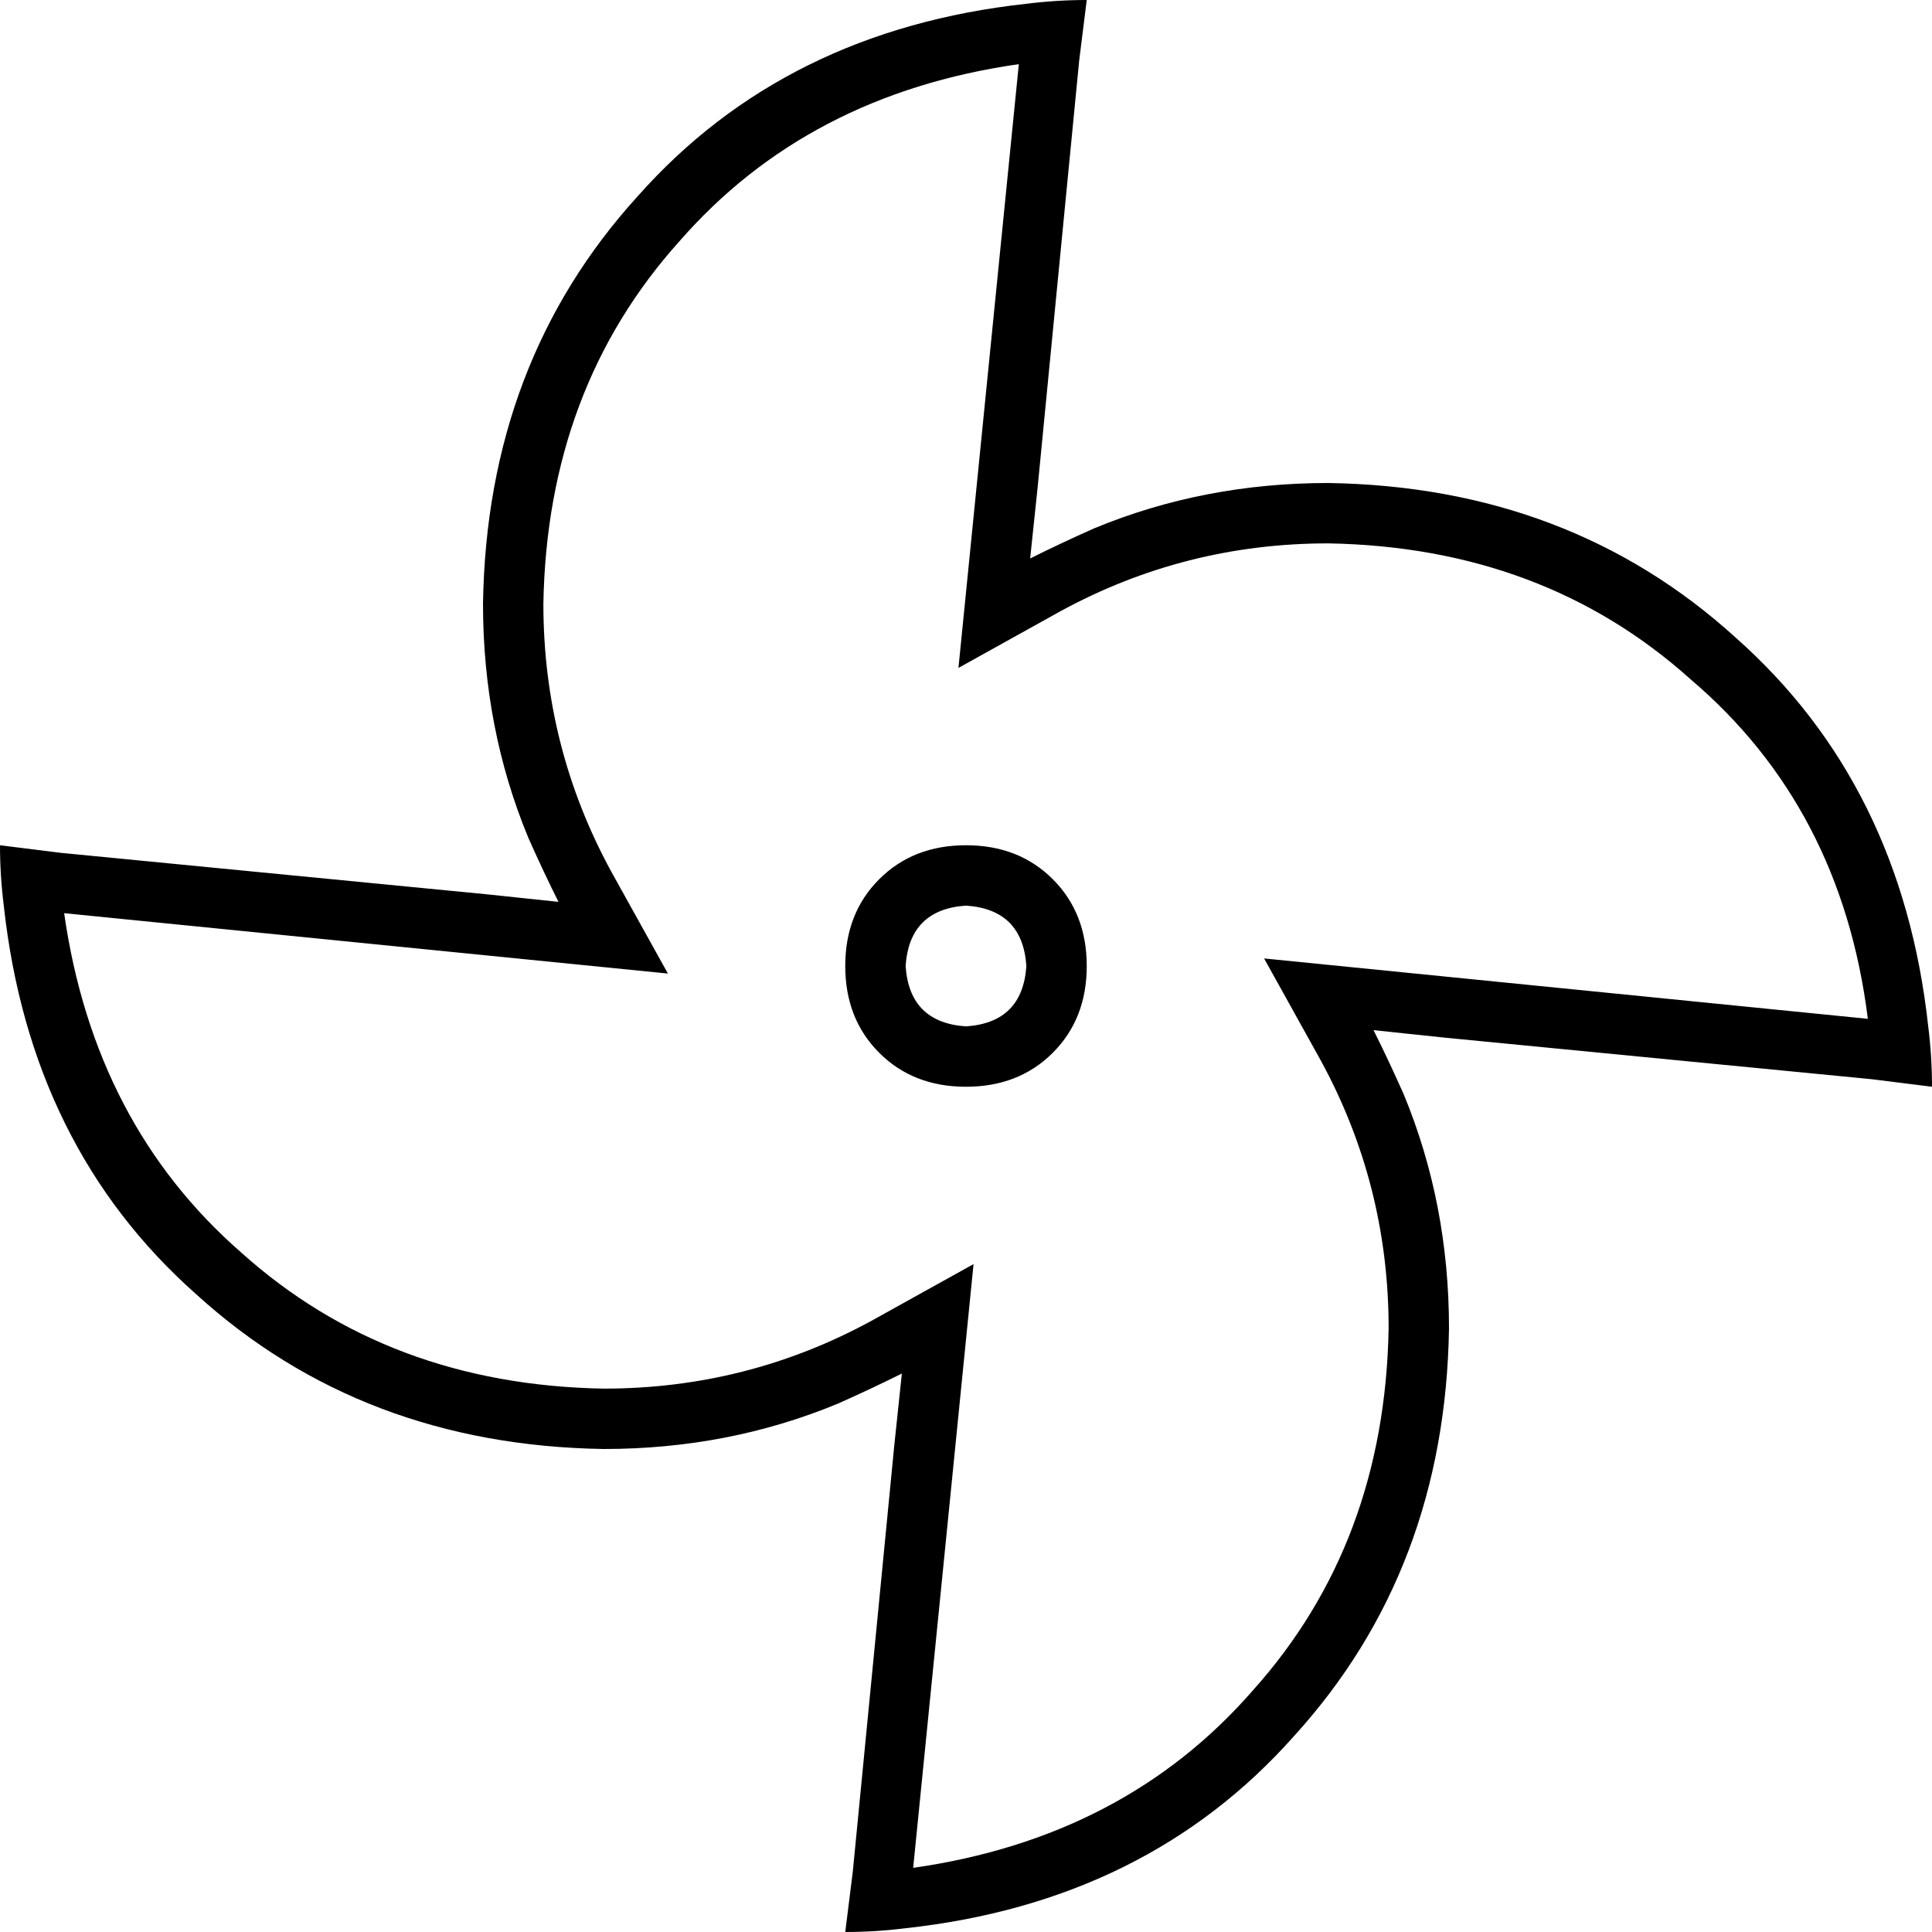<svg xmlns="http://www.w3.org/2000/svg" viewBox="0 0 512 512">
  <path d="M 257 147 L 254 177 L 257 147 L 254 177 L 281 162 L 281 162 Q 314 144 352 144 Q 409 145 448 180 Q 488 214 495 270 L 365 257 L 365 257 L 335 254 L 335 254 L 350 281 L 350 281 Q 368 314 368 352 Q 367 409 332 448 Q 298 487 242 495 L 255 365 L 255 365 L 258 335 L 258 335 L 231 350 L 231 350 Q 198 368 160 368 Q 103 367 64 332 Q 25 298 17 242 L 147 255 L 147 255 L 177 258 L 177 258 L 162 231 L 162 231 Q 144 198 144 160 Q 145 103 180 64 Q 214 25 270 17 L 257 147 L 257 147 Z M 512 288 Q 512 280 511 272 Q 504 208 460 169 Q 416 129 352 128 Q 319 128 290 140 Q 281 144 273 148 L 275 129 L 275 129 L 286 16 L 286 16 L 288 0 L 288 0 Q 280 0 272 1 Q 208 8 169 52 Q 129 96 128 160 Q 128 193 140 222 Q 144 231 148 239 L 129 237 L 129 237 L 16 226 L 16 226 L 0 224 L 0 224 Q 0 232 1 240 Q 8 304 52 343 Q 96 383 160 384 Q 193 384 222 372 Q 231 368 239 364 L 237 383 L 237 383 L 226 496 L 226 496 L 224 512 L 224 512 Q 232 512 240 511 Q 304 504 343 460 Q 383 416 384 352 Q 384 319 372 290 Q 368 281 364 273 L 383 275 L 383 275 L 496 286 L 496 286 L 512 288 L 512 288 Z M 240 256 Q 241 241 256 240 Q 271 241 272 256 Q 271 271 256 272 Q 241 271 240 256 L 240 256 Z M 288 256 Q 288 242 279 233 L 279 233 L 279 233 Q 270 224 256 224 Q 242 224 233 233 Q 224 242 224 256 Q 224 270 233 279 Q 242 288 256 288 Q 270 288 279 279 Q 288 270 288 256 L 288 256 Z" />
</svg>